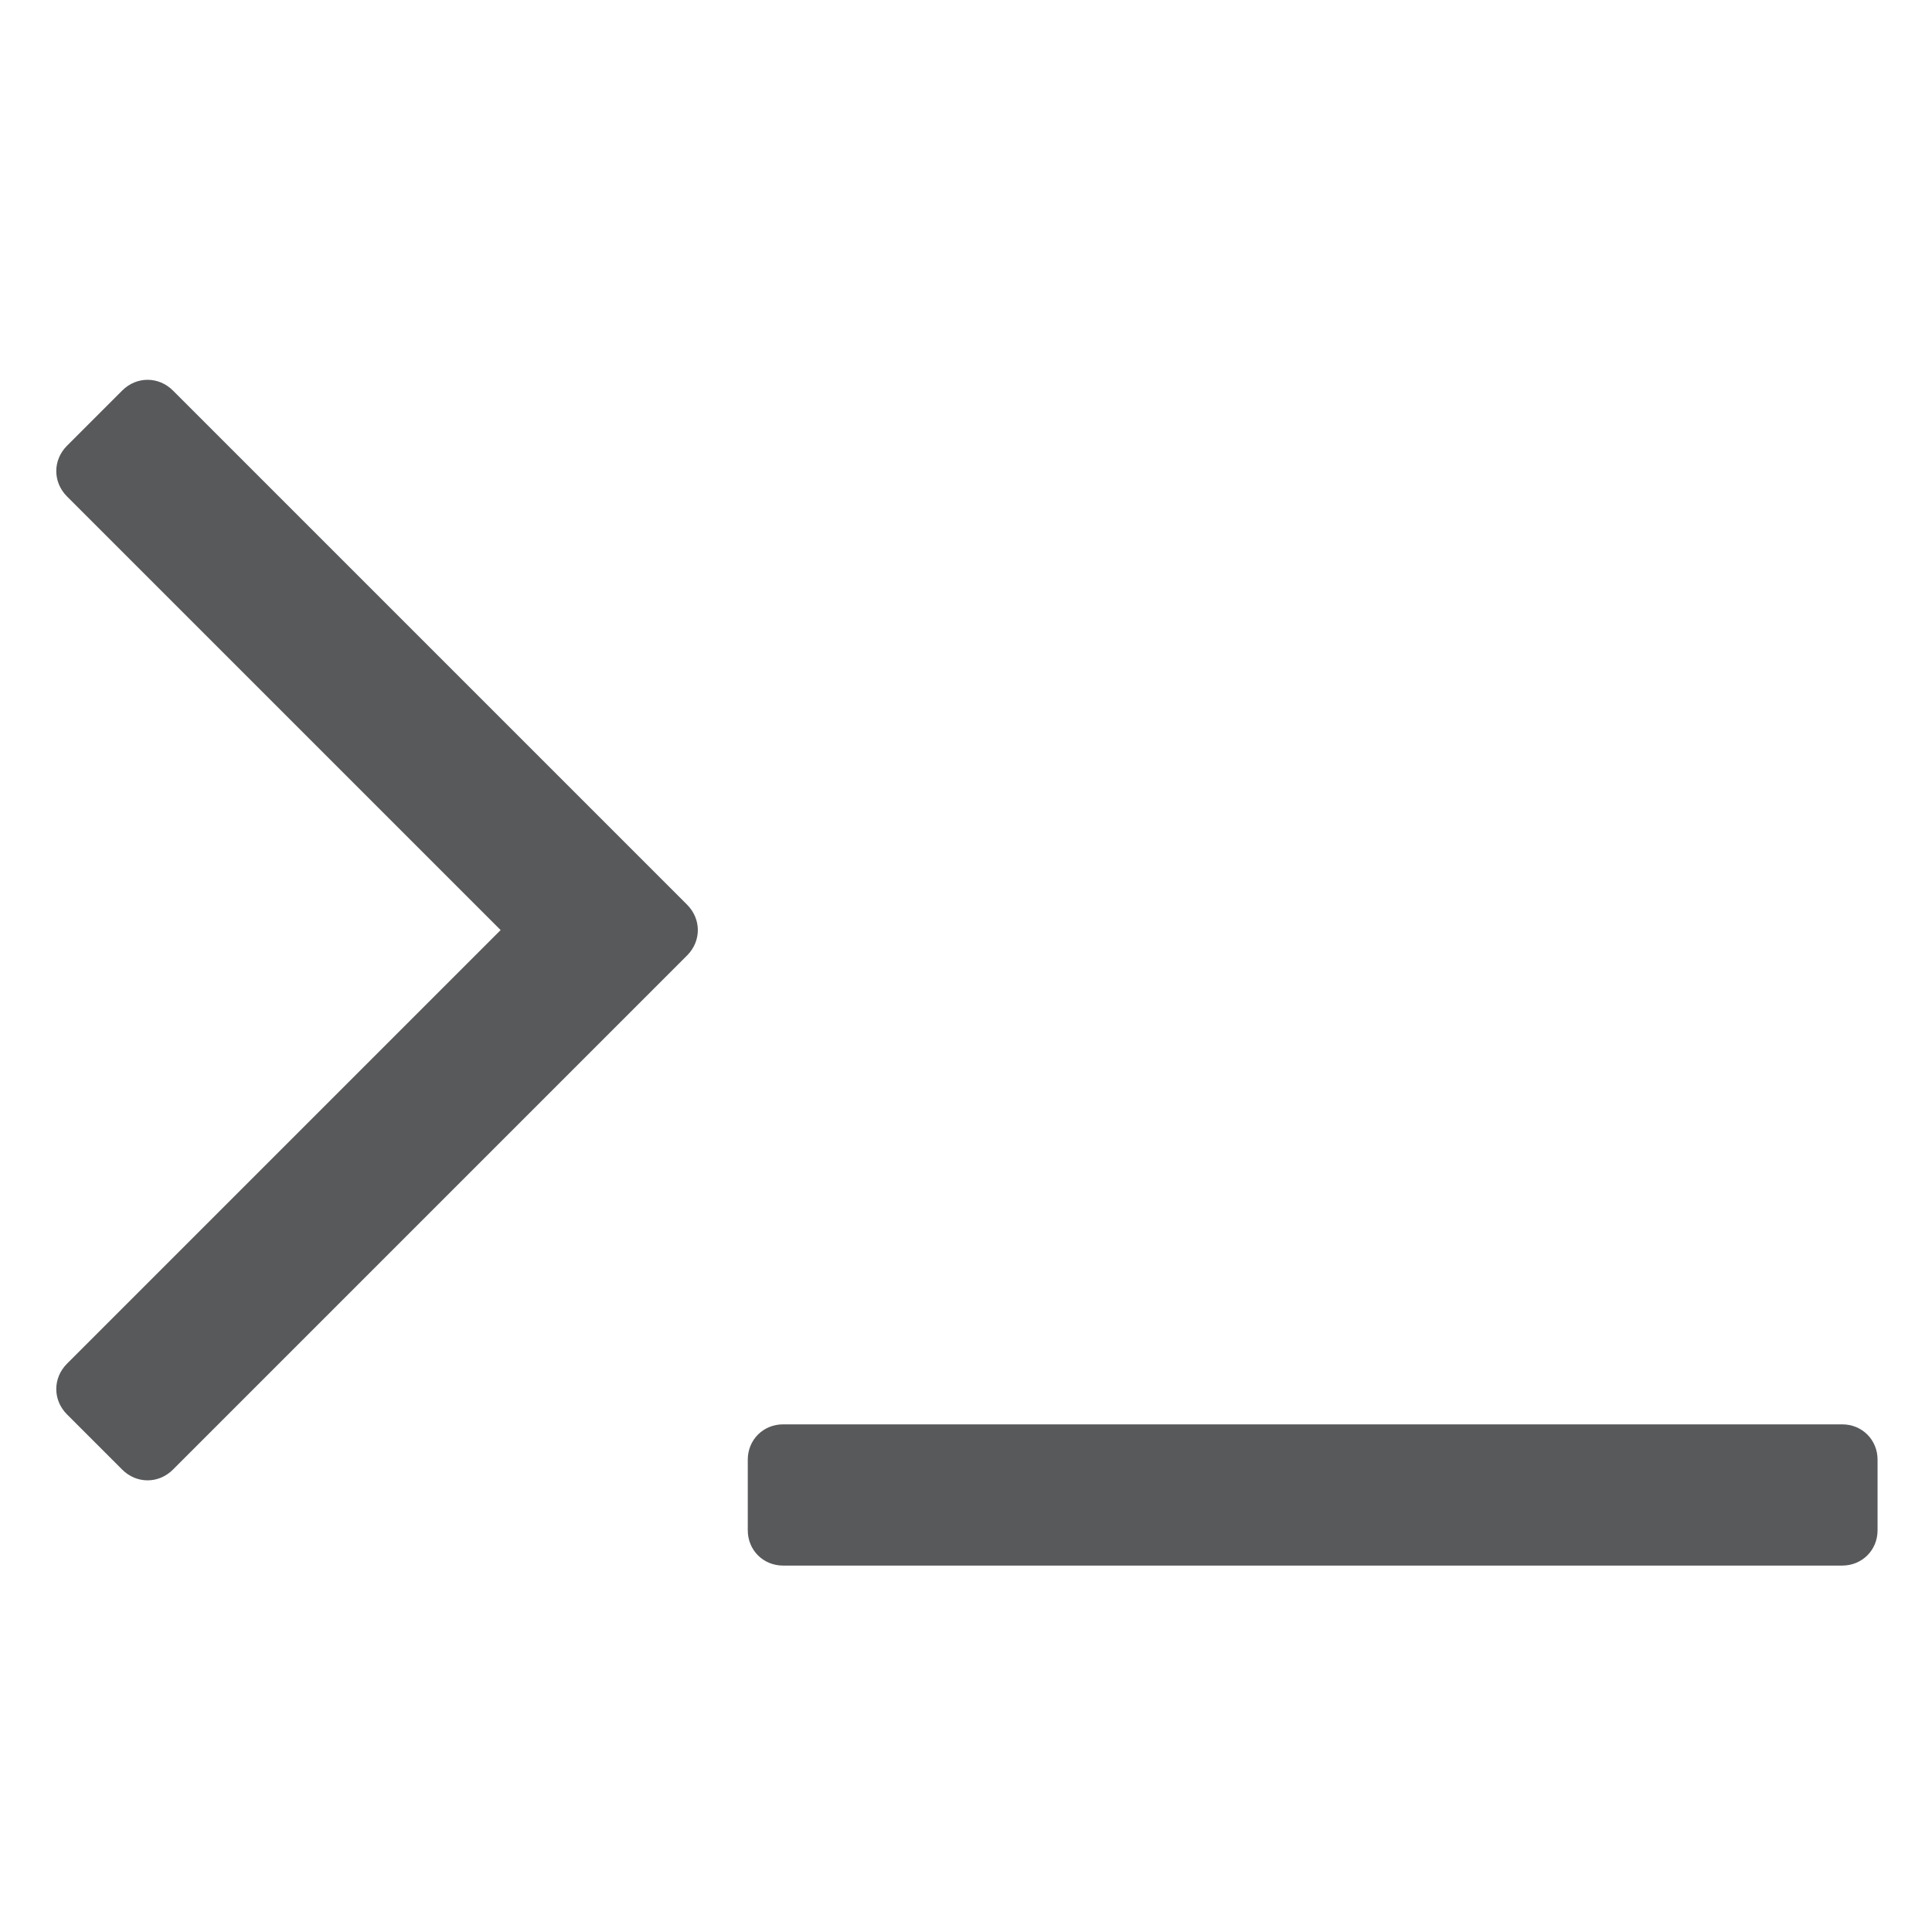 <?xml version="1.0" encoding="utf-8"?>
<!-- Generator: Adobe Illustrator 16.0.0, SVG Export Plug-In . SVG Version: 6.00 Build 0)  -->
<!DOCTYPE svg PUBLIC "-//W3C//DTD SVG 1.1//EN" "http://www.w3.org/Graphics/SVG/1.1/DTD/svg11.dtd">
<svg version="1.1"
	 id="svg2" inkscape:export-ydpi="90" inkscape:export-xdpi="90" inkscape:export-filename="/home/daniel/cc/chaincoin/src/qt/res/icons/debugwindow.png" sodipodi:docname="debugwindow.svg" inkscape:version="0.91 r13725" xmlns:dc="http://purl.org/dc/elements/1.1/" xmlns:cc="http://creativecommons.org/ns#" xmlns:rdf="http://www.w3.org/1999/02/22-rdf-syntax-ns#" xmlns:svg="http://www.w3.org/2000/svg" xmlns:sodipodi="http://sodipodi.sourceforge.net/DTD/sodipodi-0.dtd" xmlns:inkscape="http://www.inkscape.org/namespaces/inkscape"
	 xmlns="http://www.w3.org/2000/svg" xmlns:xlink="http://www.w3.org/1999/xlink" x="0px" y="0px" width="128px" height="128px"
	 viewBox="0 0 128 128" enable-background="new 0 0 128 128" xml:space="preserve">
<sodipodi:namedview  units="px" inkscape:window-maximized="1" inkscape:window-y="25" inkscape:window-x="0" inkscape:window-height="718" inkscape:window-width="1366" inkscape:pageshadow="2" inkscape:current-layer="layer1" inkscape:document-units="px" inkscape:pageopacity="0.0" showgrid="false" inkscape:cy="76.657824" inkscape:cx="8.5883401" inkscape:zoom="1.4142136" borderopacity="1.0" bordercolor="#666666" pagecolor="#ffffff" id="base">
	</sodipodi:namedview>
<g id="layer1" transform="translate(0,-924.362)" inkscape:groupmode="layer" inkscape:label="Ebene 1">
	<g id="text3649" transform="matrix(0.501,0,0,0.501,-0.067,525.7)">
		<path id="path3336" inkscape:connector-curvature="0" fill="#58595B" d="M90.995,922.082c1.896-1.896,1.896-4.814,0-6.712
			l-67.99-67.99c-1.896-1.896-4.815-1.896-6.712,0l-7.295,7.295c-1.896,1.896-1.896,4.814,0,6.712l57.34,57.339l-57.34,57.34
			c-1.896,1.896-1.896,4.815,0,6.712l7.295,7.295c1.896,1.896,4.815,1.896,6.712,0L90.995,922.082z M248.424,988.76
			c0-2.626-2.043-4.669-4.669-4.669H103.689c-2.626,0-4.669,2.043-4.669,4.669v9.338c0,2.626,2.043,4.667,4.669,4.667h140.065
			c2.626,0,4.669-2.041,4.669-4.667V988.76z"/>
	</g>
</g>
</svg>
